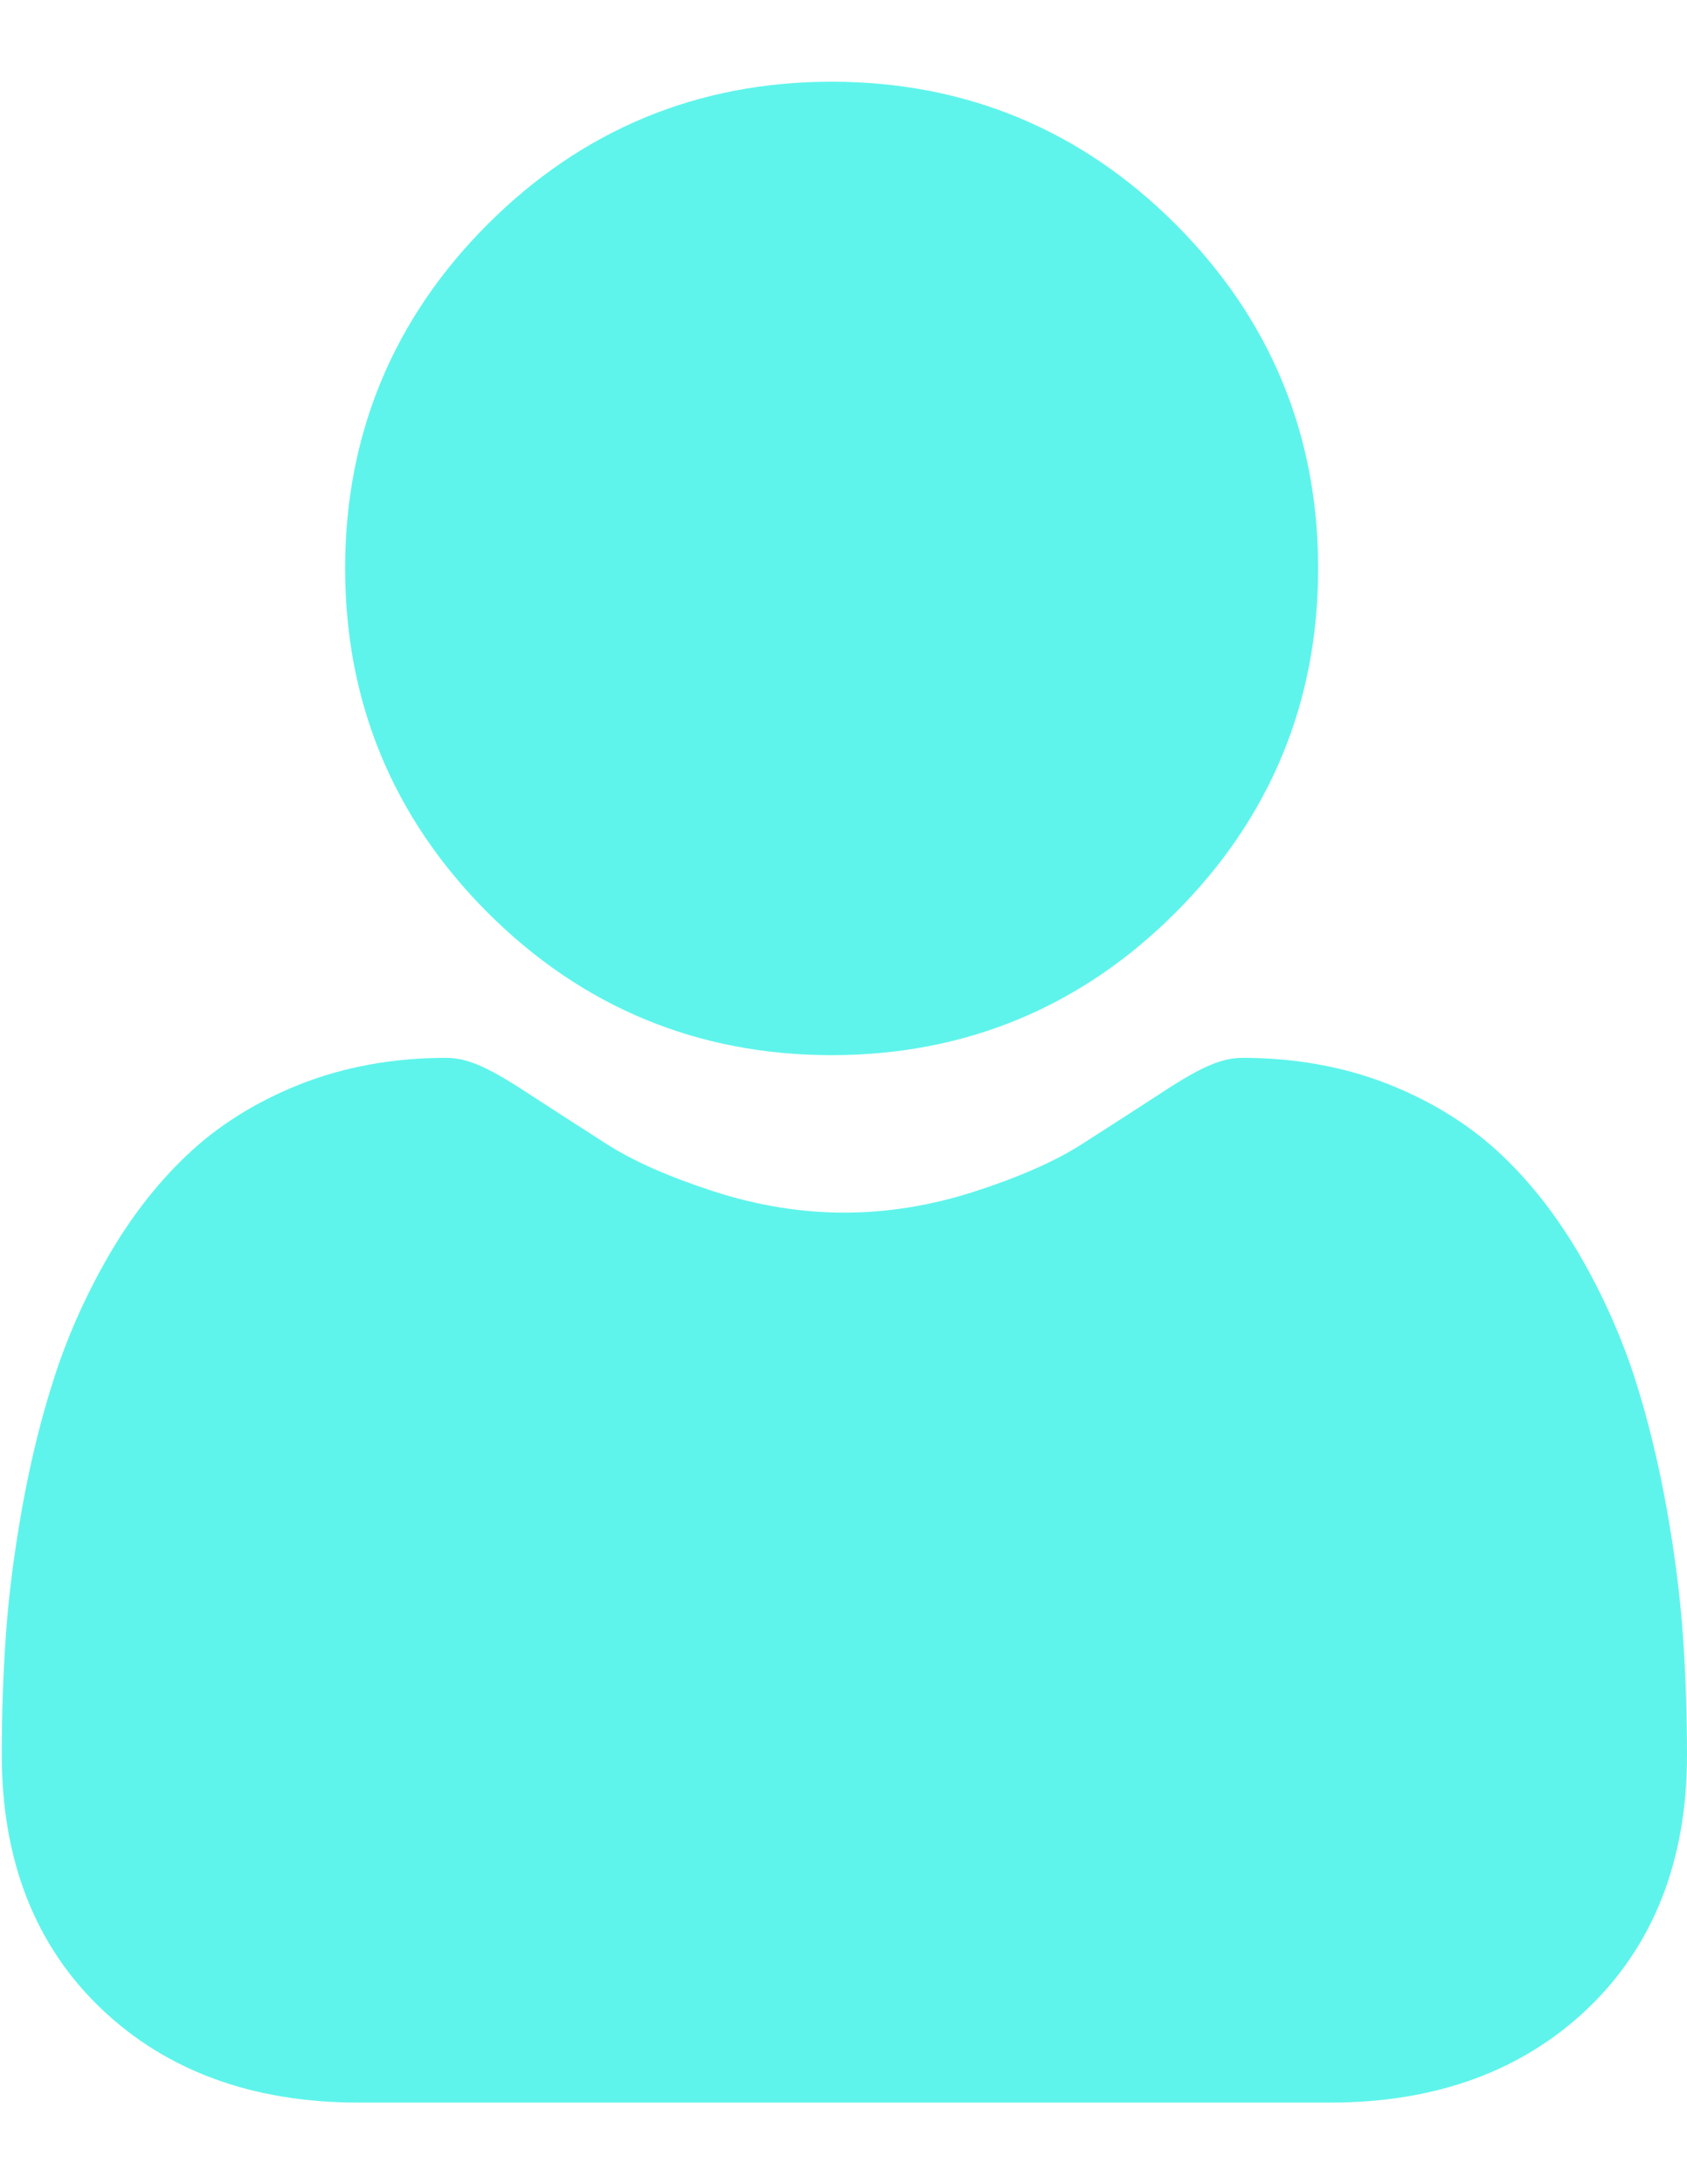 <svg width="17" height="22" viewBox="0 0 17 22" fill="none" xmlns="http://www.w3.org/2000/svg">
<g id="Group 6">
<path id="Vector" d="M8.38 10.628C9.727 10.628 10.894 10.145 11.847 9.191C12.8 8.238 13.283 7.072 13.283 5.725C13.283 4.378 12.8 3.212 11.847 2.259C10.894 1.306 9.727 0.823 8.38 0.823C7.033 0.823 5.867 1.306 4.914 2.259C3.961 3.212 3.478 4.378 3.478 5.725C3.478 7.072 3.961 8.239 4.914 9.192C5.867 10.145 7.034 10.628 8.38 10.628Z" fill="#5EF4EB"/>
<path id="Vector_2" d="M16.959 16.475C16.931 16.078 16.876 15.645 16.794 15.188C16.711 14.728 16.605 14.293 16.478 13.895C16.346 13.484 16.167 13.078 15.946 12.689C15.716 12.286 15.447 11.934 15.144 11.645C14.828 11.342 14.441 11.099 13.993 10.921C13.546 10.745 13.052 10.655 12.523 10.655C12.315 10.655 12.114 10.74 11.726 10.993C11.487 11.149 11.208 11.329 10.896 11.528C10.629 11.698 10.268 11.857 9.822 12.001C9.387 12.142 8.945 12.214 8.508 12.214C8.072 12.214 7.63 12.142 7.195 12.001C6.749 11.857 6.388 11.698 6.121 11.528C5.813 11.331 5.533 11.151 5.291 10.993C4.903 10.74 4.702 10.655 4.494 10.655C3.965 10.655 3.47 10.745 3.024 10.921C2.577 11.098 2.189 11.342 1.873 11.645C1.57 11.934 1.3 12.286 1.071 12.689C0.85 13.078 0.671 13.484 0.54 13.896C0.412 14.293 0.306 14.728 0.223 15.188C0.142 15.645 0.086 16.078 0.059 16.475C0.031 16.865 0.018 17.269 0.018 17.677C0.018 18.74 0.356 19.6 1.022 20.234C1.679 20.86 2.55 21.178 3.608 21.178H13.409C14.468 21.178 15.338 20.86 15.996 20.234C16.662 19.6 17 18.74 17 17.677C17 17.267 16.986 16.862 16.959 16.475Z" fill="#5EF4EB"/>
</g>
</svg>
